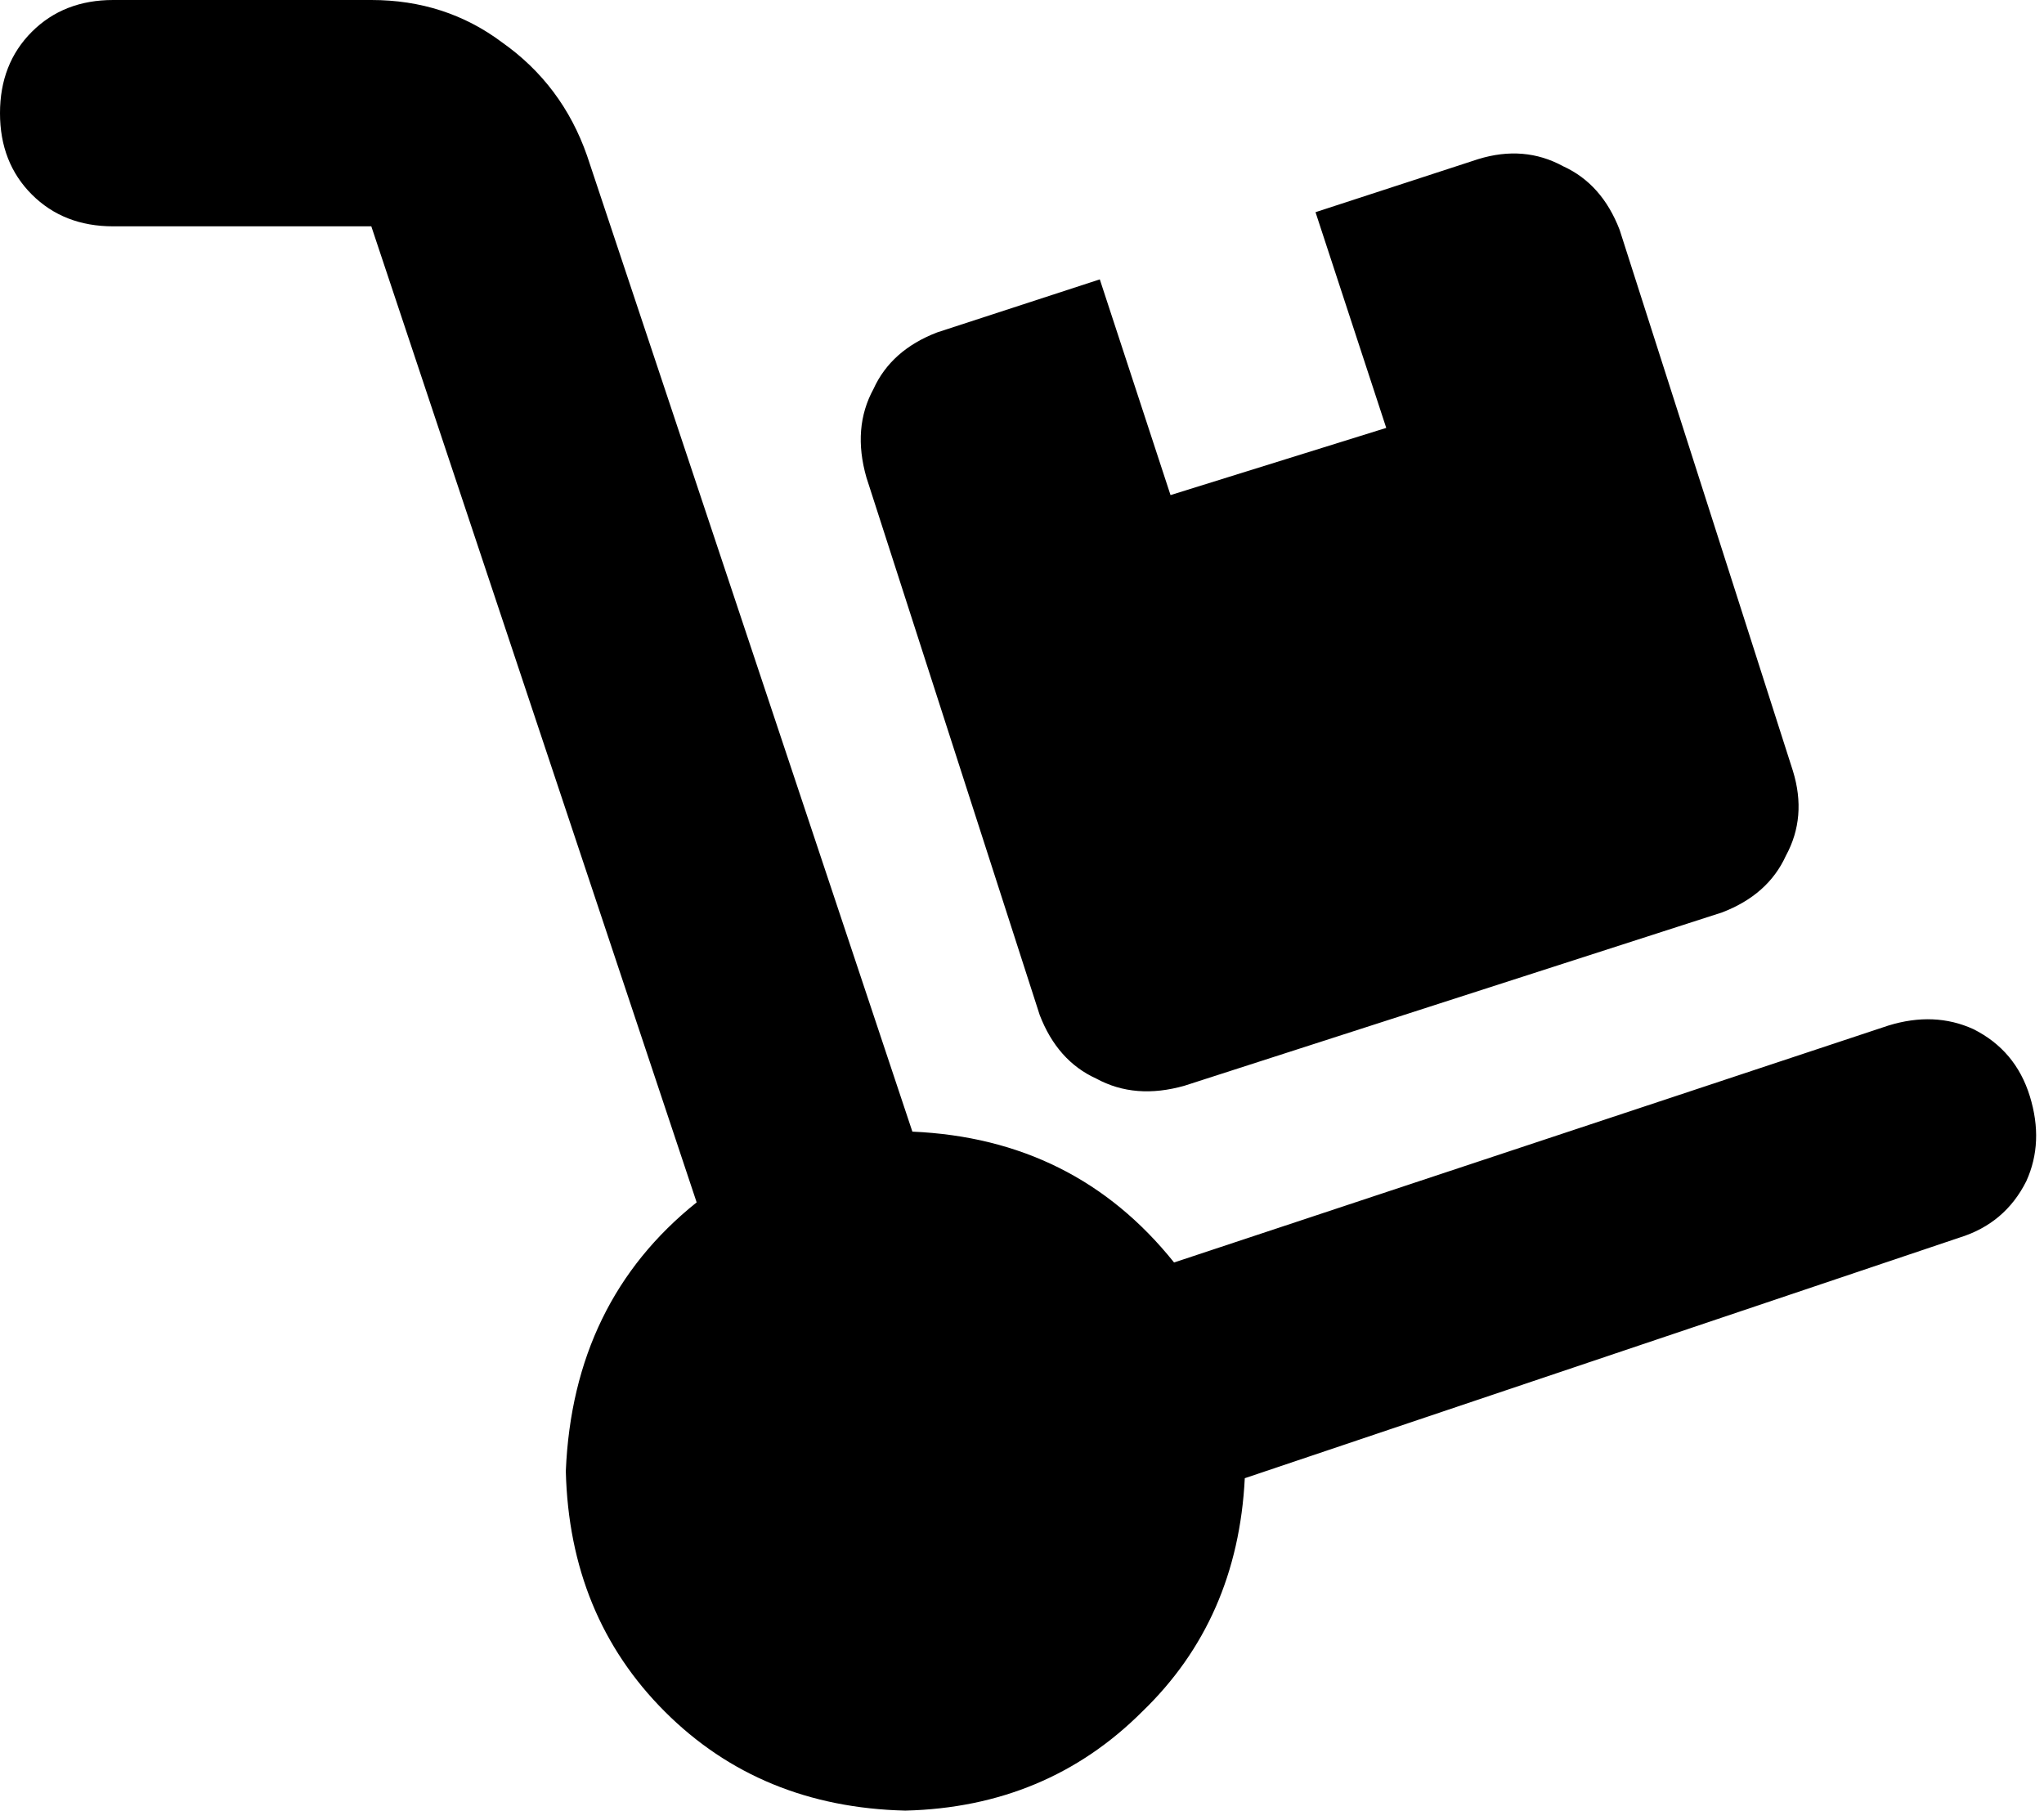 <svg xmlns="http://www.w3.org/2000/svg" viewBox="0 0 578 512">
    <path d="M 0 32 Q 0 18 9 9 L 9 9 Q 18 0 32 0 L 105 0 Q 126 0 142 12 Q 159 24 166 44 L 258 320 Q 304 322 332 357 L 534 290 Q 547 286 558 291 Q 570 297 574 310 Q 578 323 573 334 Q 567 346 554 350 L 352 418 Q 350 458 323 484 Q 296 511 256 512 Q 215 511 188 484 Q 161 457 160 416 Q 162 368 197 340 L 105 64 L 32 64 Q 18 64 9 55 Q 0 46 0 32 L 0 32 Z M 245 135 Q 241 121 247 110 L 247 110 Q 252 99 265 94 L 311 79 L 331 140 L 392 121 L 372 60 L 418 45 Q 431 41 442 47 Q 453 52 458 65 L 507 218 Q 511 231 505 242 Q 500 253 487 258 L 335 307 Q 321 311 310 305 Q 299 300 294 287 L 245 135 L 245 135 Z"/>
</svg>
